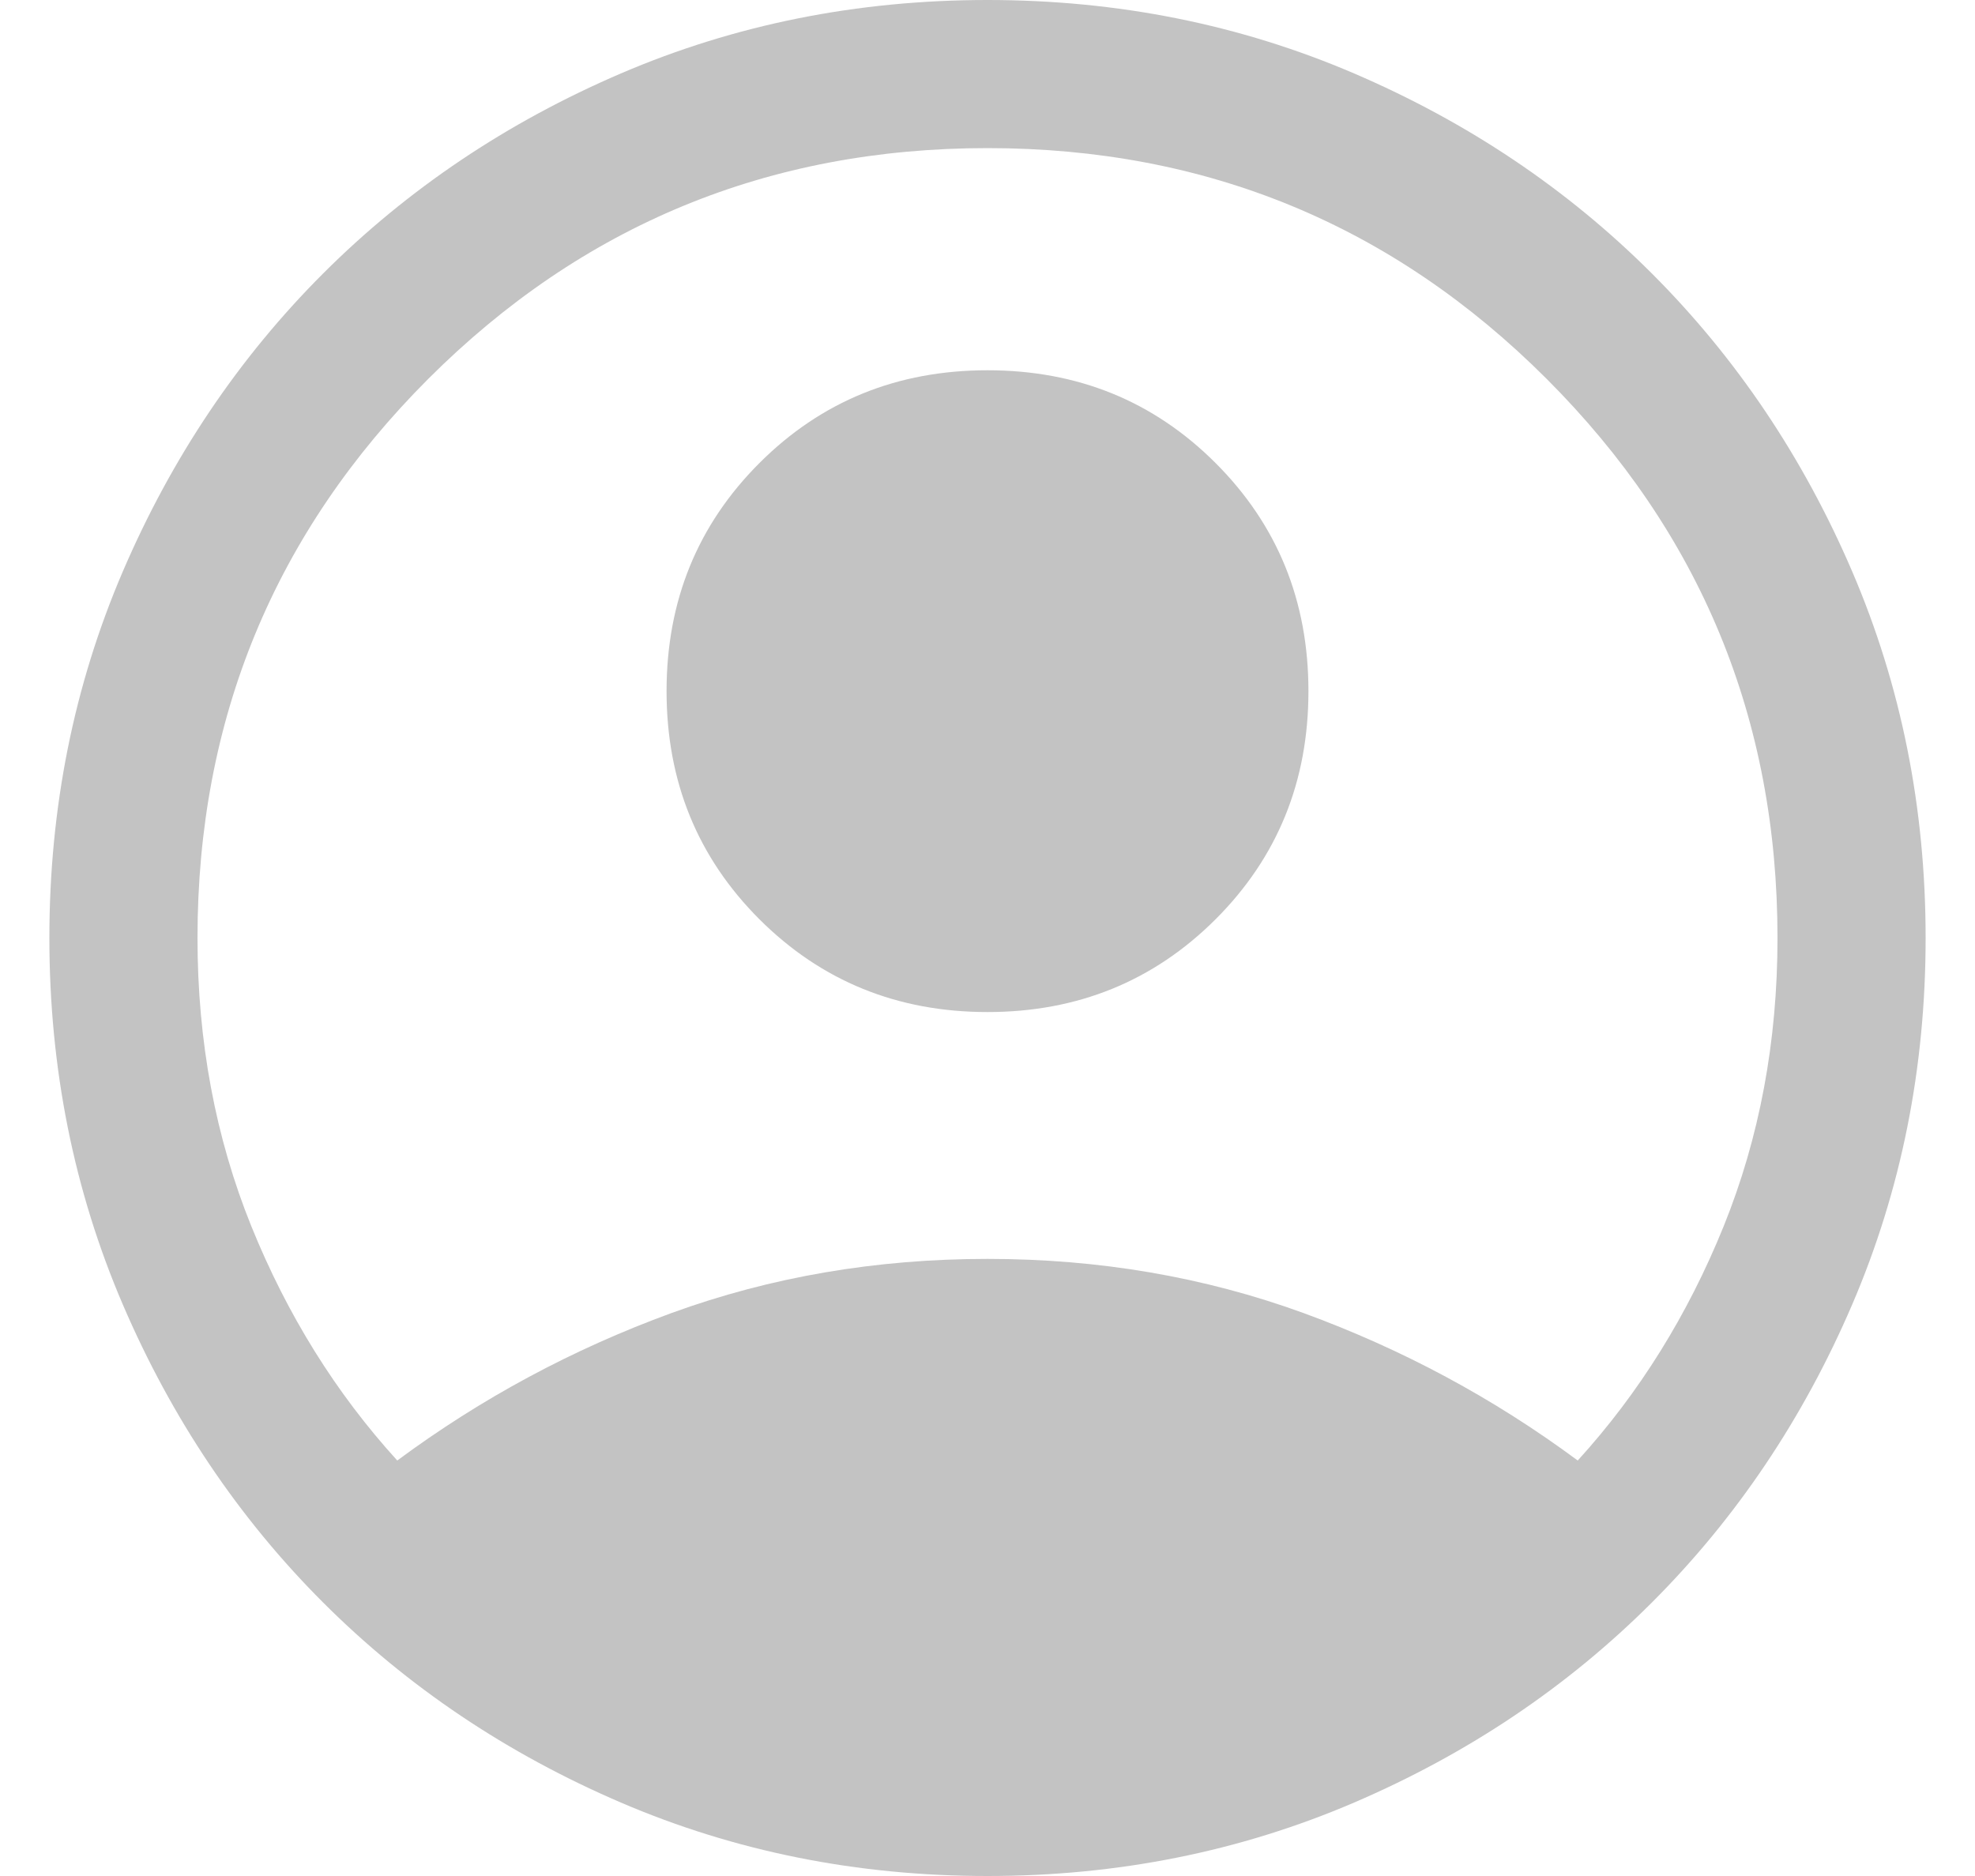 <svg width="20" height="19" viewBox="0 0 20 19" fill="none" xmlns="http://www.w3.org/2000/svg">
<path d="M4.023 14.792C4.873 14.162 5.799 13.664 6.801 13.298C7.803 12.933 8.869 12.75 10 12.75C11.131 12.75 12.197 12.933 13.199 13.298C14.201 13.664 15.127 14.162 15.977 14.792C16.599 14.109 17.091 13.318 17.455 12.419C17.818 11.521 18 10.547 18 9.5C18 7.283 17.221 5.396 15.662 3.837C14.104 2.279 12.217 1.5 10 1.5C7.783 1.5 5.896 2.279 4.337 3.837C2.779 5.396 2 7.283 2 9.5C2 10.547 2.182 11.521 2.545 12.419C2.909 13.318 3.401 14.109 4.023 14.792ZM10 10.25C9.087 10.25 8.317 9.936 7.69 9.31C7.063 8.683 6.75 7.913 6.75 7C6.75 6.087 7.063 5.317 7.69 4.69C8.317 4.063 9.087 3.75 10 3.75C10.913 3.75 11.683 4.063 12.31 4.69C12.937 5.317 13.25 6.087 13.25 7C13.25 7.913 12.937 8.683 12.31 9.31C11.683 9.936 10.913 10.25 10 10.25ZM10 19C8.681 19 7.443 18.752 6.287 18.256C5.132 17.76 4.126 17.084 3.271 16.229C2.416 15.374 1.74 14.368 1.244 13.213C0.748 12.057 0.5 10.819 0.5 9.5C0.5 8.181 0.748 6.943 1.244 5.787C1.74 4.632 2.416 3.626 3.271 2.771C4.126 1.916 5.132 1.24 6.287 0.744C7.443 0.248 8.681 0 10 0C11.319 0 12.557 0.248 13.713 0.744C14.868 1.24 15.874 1.916 16.729 2.771C17.584 3.626 18.26 4.632 18.756 5.787C19.252 6.943 19.5 8.181 19.5 9.5C19.5 10.819 19.252 12.057 18.756 13.213C18.26 14.368 17.584 15.374 16.729 16.229C15.874 17.084 14.868 17.76 13.713 18.256C12.557 18.752 11.319 19 10 19Z" fill="#C3C3C3"/>
</svg>
